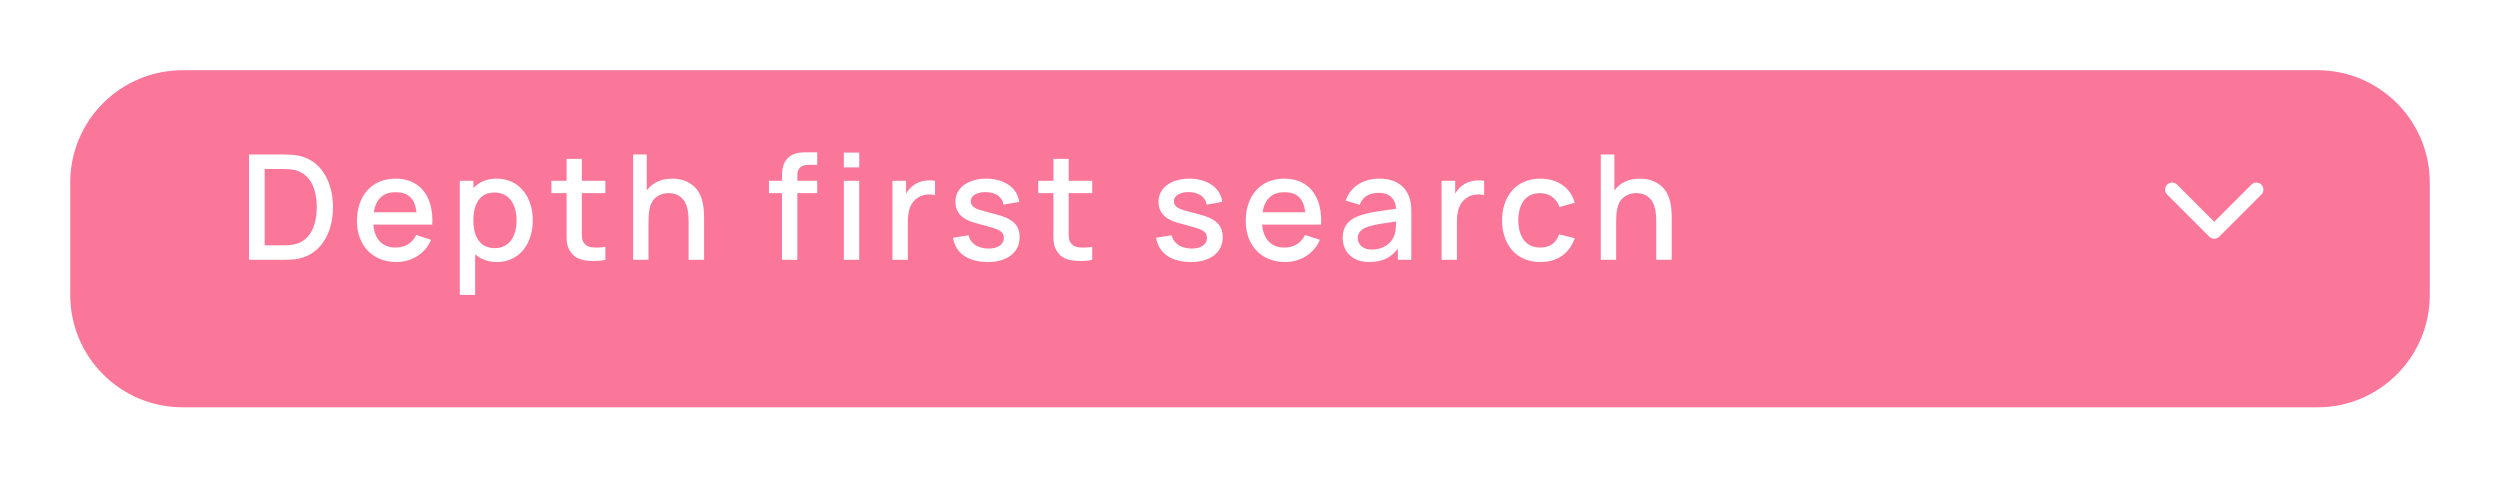 <svg width="356" height="68" viewBox="0 0 356 68" fill="none" xmlns="http://www.w3.org/2000/svg">
<g filter="url(#filter0_d)">
<path d="M10 22C10 13.163 17.163 6 26 6H330C338.837 6 346 13.163 346 22V38C346 46.837 338.837 54 330 54H26C17.163 54 10 46.837 10 38V22Z" fill="#FA7799"/>
</g>
<path d="M308.603 26.293C308.95 25.946 309.489 25.907 309.879 26.177L310.017 26.293L315.31 31.586L320.603 26.293C320.95 25.946 321.489 25.907 321.879 26.177L322.017 26.293C322.365 26.64 322.403 27.179 322.133 27.569L322.017 27.707L316.017 33.707C315.67 34.054 315.131 34.093 314.742 33.823L314.603 33.707L308.603 27.707C308.213 27.317 308.213 26.683 308.603 26.293Z" fill="white"/>
<path d="M47.417 29.5C47.417 33.292 45.562 36.479 42.021 36.917C41.479 36.979 40.833 37 40.167 37H35.458V22H40.167C40.833 22 41.479 22.021 42.021 22.083C45.562 22.521 47.417 25.708 47.417 29.5ZM45.104 29.5C45.104 26.896 44.188 24.667 41.854 24.188C41.458 24.104 40.792 24.062 40.167 24.062H37.688V34.938H40.167C40.792 34.938 41.458 34.896 41.854 34.812C44.188 34.333 45.104 32.104 45.104 29.5ZM53.161 31.979H61.557C61.765 28.146 59.953 25.438 56.328 25.438C52.953 25.438 50.828 27.854 50.828 31.479C50.828 34.875 52.995 37.312 56.453 37.312C58.578 37.312 60.536 36.167 61.39 34.146L59.265 33.458C58.703 34.646 57.661 35.25 56.328 35.25C54.411 35.25 53.328 34 53.161 31.979ZM56.328 27.375C58.265 27.354 59.099 28.417 59.307 30.229H53.224C53.495 28.5 54.453 27.354 56.328 27.375ZM70.725 25.438C69.329 25.438 68.225 25.917 67.412 26.771V25.75H65.475V42H67.662V36.208C68.454 36.917 69.496 37.312 70.766 37.312C73.912 37.312 75.871 34.75 75.871 31.375C75.871 27.979 73.891 25.438 70.725 25.438ZM70.475 35.333C68.329 35.333 67.412 33.688 67.412 31.375C67.412 29.021 68.35 27.417 70.391 27.417C72.558 27.417 73.558 29.167 73.558 31.375C73.558 33.604 72.558 35.333 70.475 35.333ZM82.853 27.5H86.208V25.75H82.853V22.625H80.687V25.75H78.52V27.5H80.687V32.583C80.687 33.812 80.583 34.812 81.124 35.667C81.645 36.562 82.333 36.917 83.353 37.083C84.124 37.208 85.395 37.208 86.208 37V35.146C85.624 35.25 84.937 35.292 84.353 35.229C83.853 35.188 83.353 34.958 83.083 34.479C82.812 34.042 82.853 33.375 82.853 32.458V27.5ZM98.784 26.5C97.763 25.604 96.513 25.375 95.305 25.458C94.284 25.521 93.18 25.896 92.451 26.708L92.097 27.125V22H90.159V37H92.347V32.062C92.347 31.25 92.347 30.396 92.492 29.771C92.617 29.083 92.93 28.479 93.409 28.104C93.867 27.729 94.43 27.542 95.055 27.5C95.847 27.479 96.534 27.688 97.013 28.125C97.888 28.875 98.055 30.188 98.055 31.625V37H100.263V31.542C100.284 29.667 100.159 27.708 98.784 26.5ZM115.061 23.479H116.373V21.688H114.957C114.123 21.688 112.936 21.667 112.082 22.625C111.373 23.396 111.353 24.5 111.353 25.354V25.75H109.498V27.5H111.353V37H113.54V27.5H116.373V25.75H113.54V24.938C113.54 24.021 114.04 23.479 115.061 23.479ZM120.167 21.729V23.833H122.355V21.729H120.167ZM120.167 25.75H122.355V37H120.167V25.75ZM130.066 26.396C129.607 26.729 129.274 27.125 129.024 27.583V25.75H127.086V37H129.274V31.583C129.274 30.021 129.628 28.833 130.711 28.146C131.441 27.646 132.42 27.604 133.149 27.792V25.75C132.149 25.562 130.92 25.75 130.066 26.396ZM145.136 28.75C144.865 26.646 142.886 25.438 140.407 25.438C138.157 25.438 136.052 26.542 136.052 28.729C136.052 30.354 137.136 31.25 138.677 31.688L141.219 32.396C142.24 32.688 142.948 33 142.948 33.875C142.948 34.875 141.99 35.396 140.802 35.396C139.407 35.396 138.219 34.792 137.927 33.5L135.698 33.854C136.136 36.271 138.094 37.312 140.719 37.312C143.261 37.312 145.198 36.062 145.198 33.771C145.198 31.896 143.969 31.062 141.761 30.5C140.844 30.271 140.219 30.104 139.677 29.938C138.761 29.688 138.24 29.312 138.24 28.646C138.24 27.833 139.198 27.312 140.448 27.354C141.719 27.396 142.719 27.979 142.907 29.146L145.136 28.75ZM152.178 27.5H155.533V25.75H152.178V22.625H150.012V25.75H147.845V27.5H150.012V32.583C150.012 33.812 149.908 34.812 150.449 35.667C150.97 36.562 151.658 36.917 152.678 37.083C153.449 37.208 154.72 37.208 155.533 37V35.146C154.949 35.25 154.262 35.292 153.678 35.229C153.178 35.188 152.678 34.958 152.408 34.479C152.137 34.042 152.178 33.375 152.178 32.458V27.5ZM174.057 28.75C173.786 26.646 171.807 25.438 169.328 25.438C167.078 25.438 164.973 26.542 164.973 28.729C164.973 30.354 166.057 31.25 167.598 31.688L170.14 32.396C171.161 32.688 171.869 33 171.869 33.875C171.869 34.875 170.911 35.396 169.723 35.396C168.328 35.396 167.14 34.792 166.848 33.5L164.619 33.854C165.057 36.271 167.015 37.312 169.64 37.312C172.182 37.312 174.119 36.062 174.119 33.771C174.119 31.896 172.89 31.062 170.682 30.5C169.765 30.271 169.14 30.104 168.598 29.938C167.682 29.688 167.161 29.312 167.161 28.646C167.161 27.833 168.119 27.312 169.369 27.354C170.64 27.396 171.64 27.979 171.828 29.146L174.057 28.75ZM179.724 31.979H188.12C188.329 28.146 186.516 25.438 182.891 25.438C179.516 25.438 177.391 27.854 177.391 31.479C177.391 34.875 179.558 37.312 183.016 37.312C185.141 37.312 187.099 36.167 187.954 34.146L185.829 33.458C185.266 34.646 184.224 35.25 182.891 35.25C180.974 35.25 179.891 34 179.724 31.979ZM182.891 27.375C184.829 27.354 185.662 28.417 185.87 30.229H179.787C180.058 28.5 181.016 27.354 182.891 27.375ZM200.969 37V30.188C200.969 29.479 200.927 28.833 200.74 28.271C200.177 26.438 198.677 25.438 196.407 25.438C193.948 25.438 192.261 26.729 191.615 28.562L193.615 29.167C194.032 27.958 195.073 27.458 196.344 27.458C197.719 27.458 198.719 28.167 198.802 29.729C196.886 30 195.011 30.188 193.49 30.75C192.032 31.25 191.198 32.292 191.198 33.854C191.198 35.938 192.698 37.312 194.907 37.312C196.844 37.312 198.094 36.708 199.052 35.396V37H200.969ZM198.386 33.896C197.844 34.917 196.677 35.542 195.344 35.542C194.073 35.542 193.344 34.812 193.344 33.896C193.344 33 194.032 32.479 195.052 32.208C196.136 31.896 197.136 31.792 198.802 31.542C198.802 32.167 198.782 33.208 198.386 33.896ZM208.258 26.396C207.799 26.729 207.466 27.125 207.216 27.583V25.75H205.279V37H207.466V31.583C207.466 30.021 207.82 28.833 208.904 28.146C209.633 27.646 210.612 27.604 211.341 27.792V25.75C210.341 25.562 209.112 25.75 208.258 26.396ZM224.245 28.875C223.682 26.75 221.807 25.438 219.349 25.438C215.953 25.438 213.911 27.896 213.89 31.375C213.911 34.792 215.87 37.312 219.328 37.312C221.745 37.312 223.495 36.104 224.245 33.917L222.015 33.375C221.578 34.604 220.724 35.25 219.328 35.25C217.265 35.25 216.224 33.708 216.203 31.375C216.224 29.125 217.182 27.5 219.328 27.5C220.578 27.5 221.64 28.229 222.078 29.479L224.245 28.875ZM236.576 26.5C235.555 25.604 234.305 25.375 233.097 25.458C232.076 25.521 230.972 25.896 230.243 26.708L229.889 27.125V22H227.951V37H230.139V32.062C230.139 31.25 230.139 30.396 230.285 29.771C230.41 29.083 230.722 28.479 231.201 28.104C231.66 27.729 232.222 27.542 232.847 27.5C233.639 27.479 234.326 27.688 234.805 28.125C235.68 28.875 235.847 30.188 235.847 31.625V37H238.055V31.542C238.076 29.667 237.951 27.708 236.576 26.5Z" fill="white"/>
<defs>
<filter id="filter0_d" x="0" y="0" width="356" height="68" filterUnits="userSpaceOnUse" color-interpolation-filters="sRGB">
<feFlood flood-opacity="0" result="BackgroundImageFix"/>
<feColorMatrix in="SourceAlpha" type="matrix" values="0 0 0 0 0 0 0 0 0 0 0 0 0 0 0 0 0 0 127 0"/>
<feOffset dy="4"/>
<feGaussianBlur stdDeviation="5"/>
<feColorMatrix type="matrix" values="0 0 0 0 0 0 0 0 0 0 0 0 0 0 0 0 0 0 0.08 0"/>
<feBlend mode="normal" in2="BackgroundImageFix" result="effect1_dropShadow"/>
<feBlend mode="normal" in="SourceGraphic" in2="effect1_dropShadow" result="shape"/>
</filter>
</defs>
</svg>

